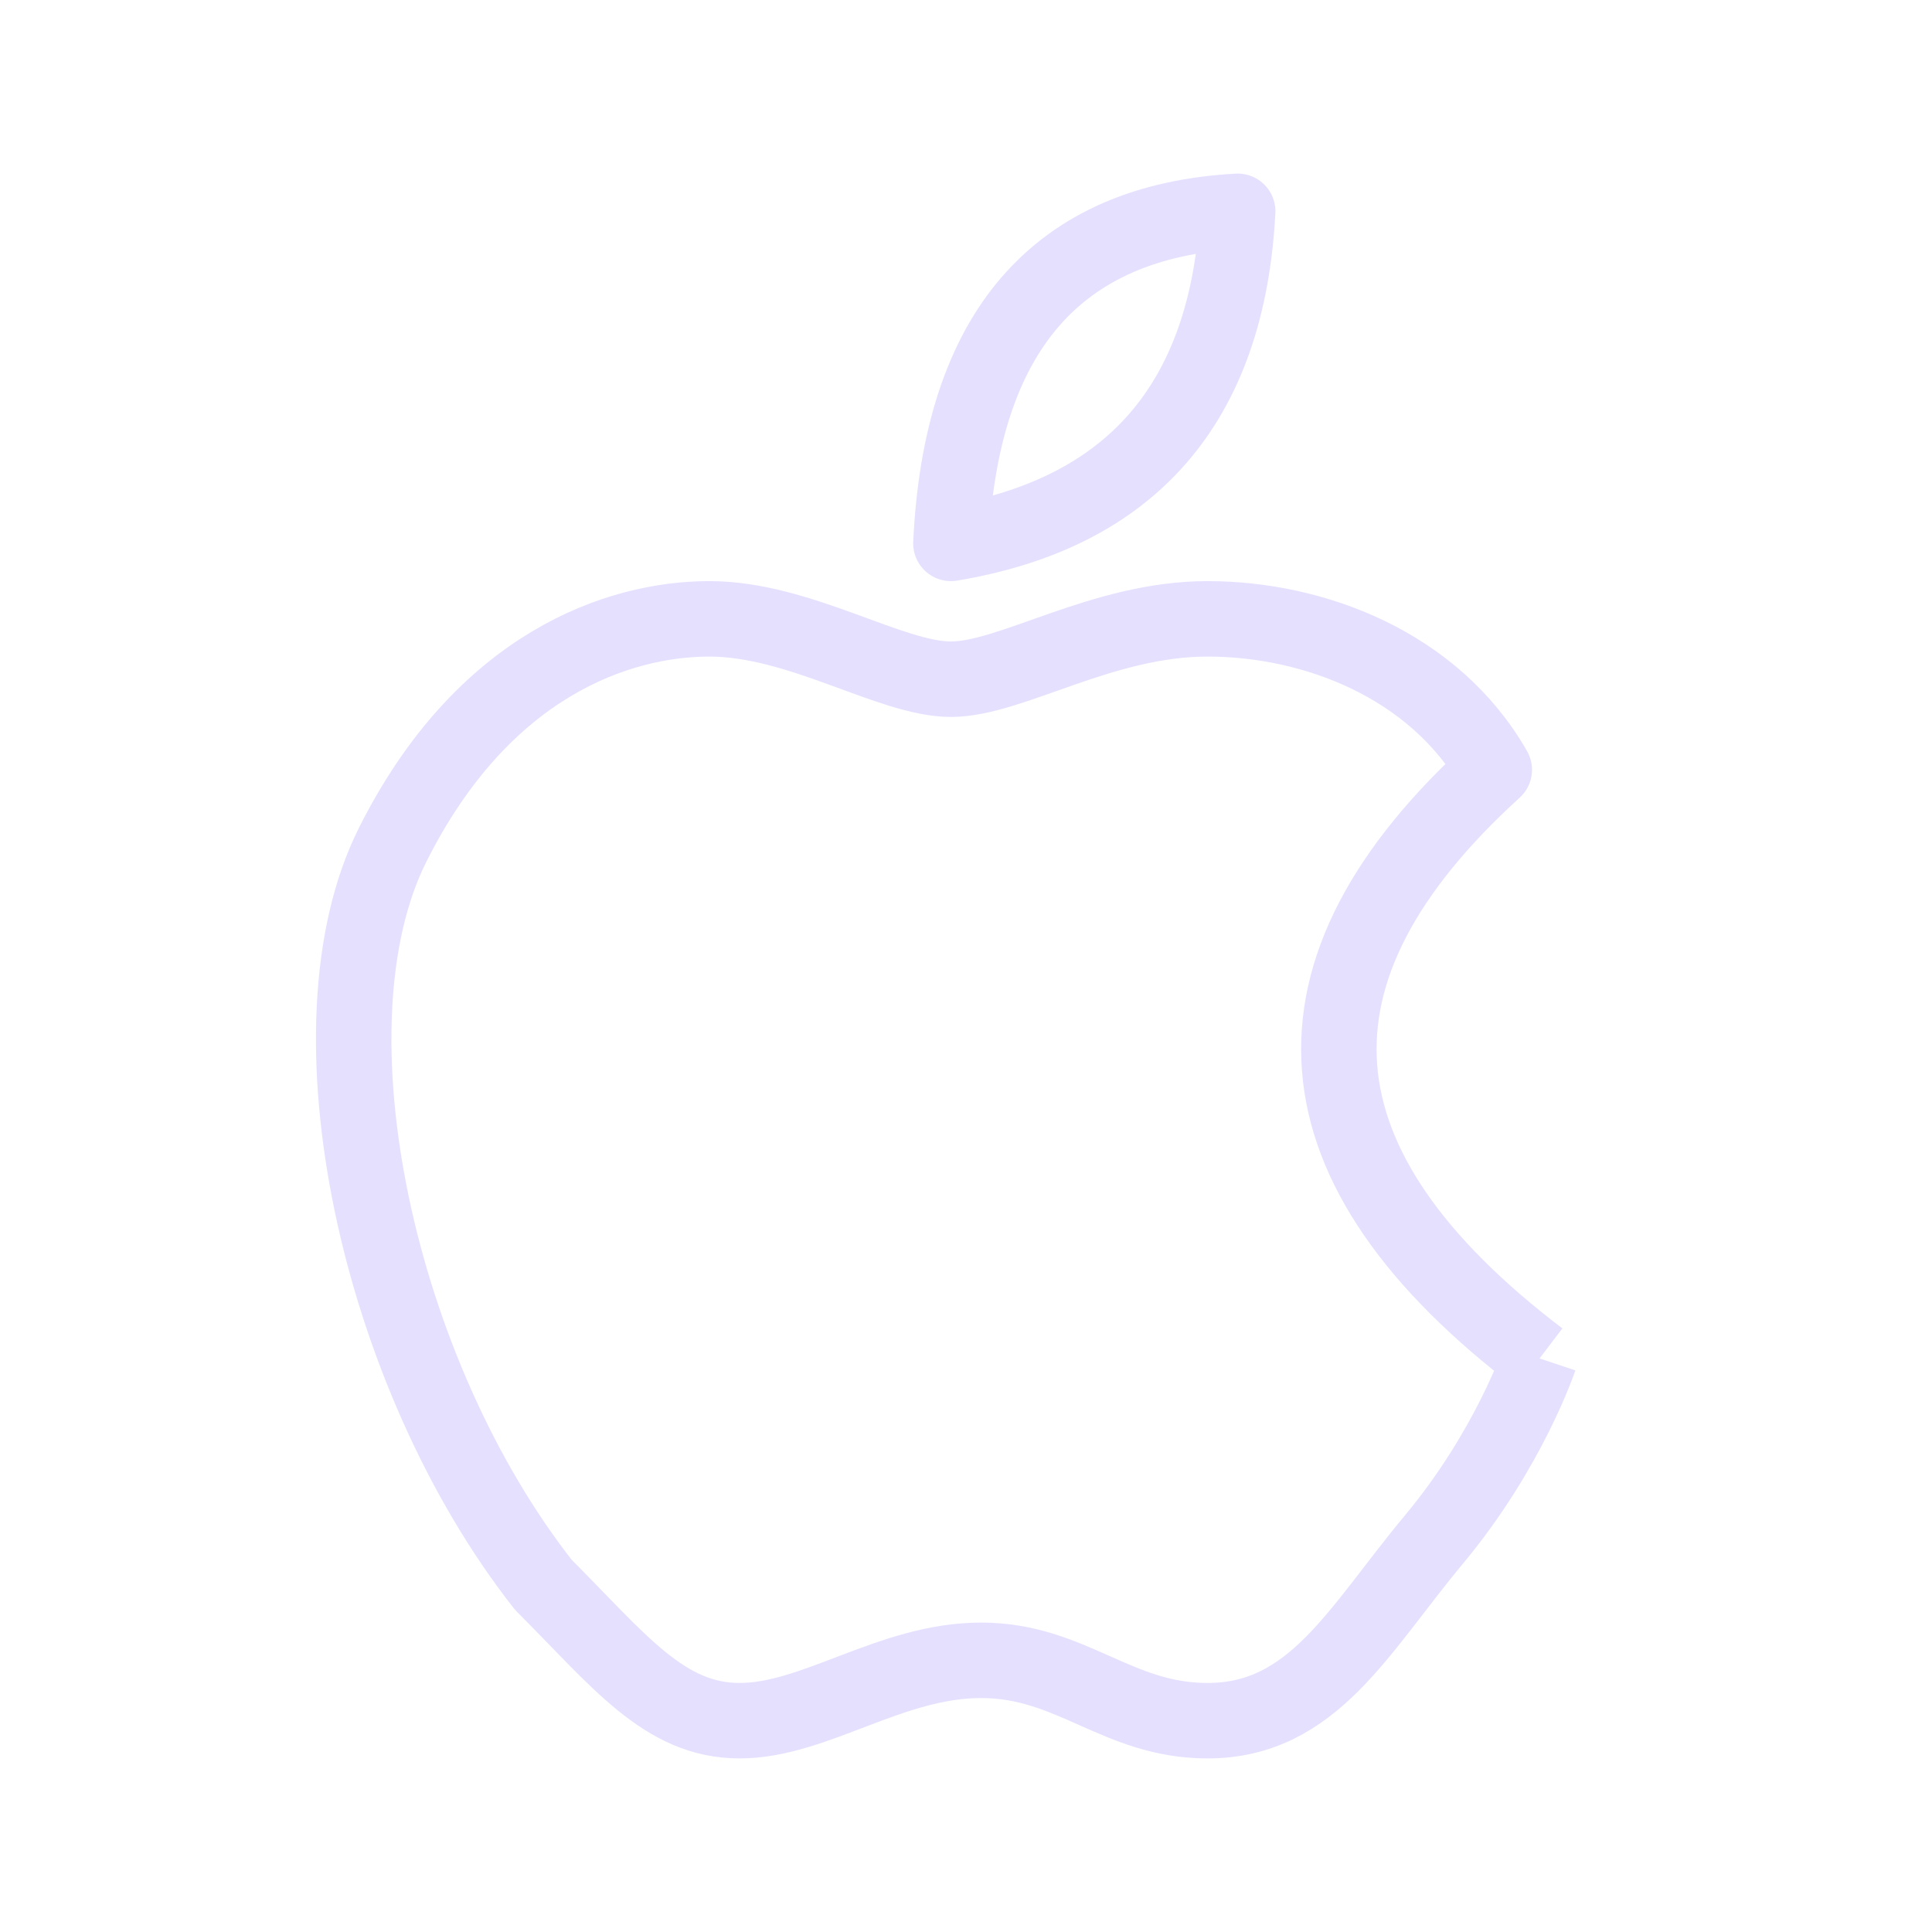 <svg xmlns="http://www.w3.org/2000/svg" viewBox="0 0 128 128" fill="none" stroke="#E6E0FF" stroke-width="5" stroke-linejoin="round"><path d="M102 90s-2 6-7 12-8 12-15 12c-6 0-9-4-15-4s-11 4-16 4-8-4-13-9C25 91 20 68 26 56S41 41 47 41s12 4 16 4 10-4 17-4 15 3 19 10q-22 20 3 39M82 14Q81 33 63 36q1-21 19-22z"/></svg>
